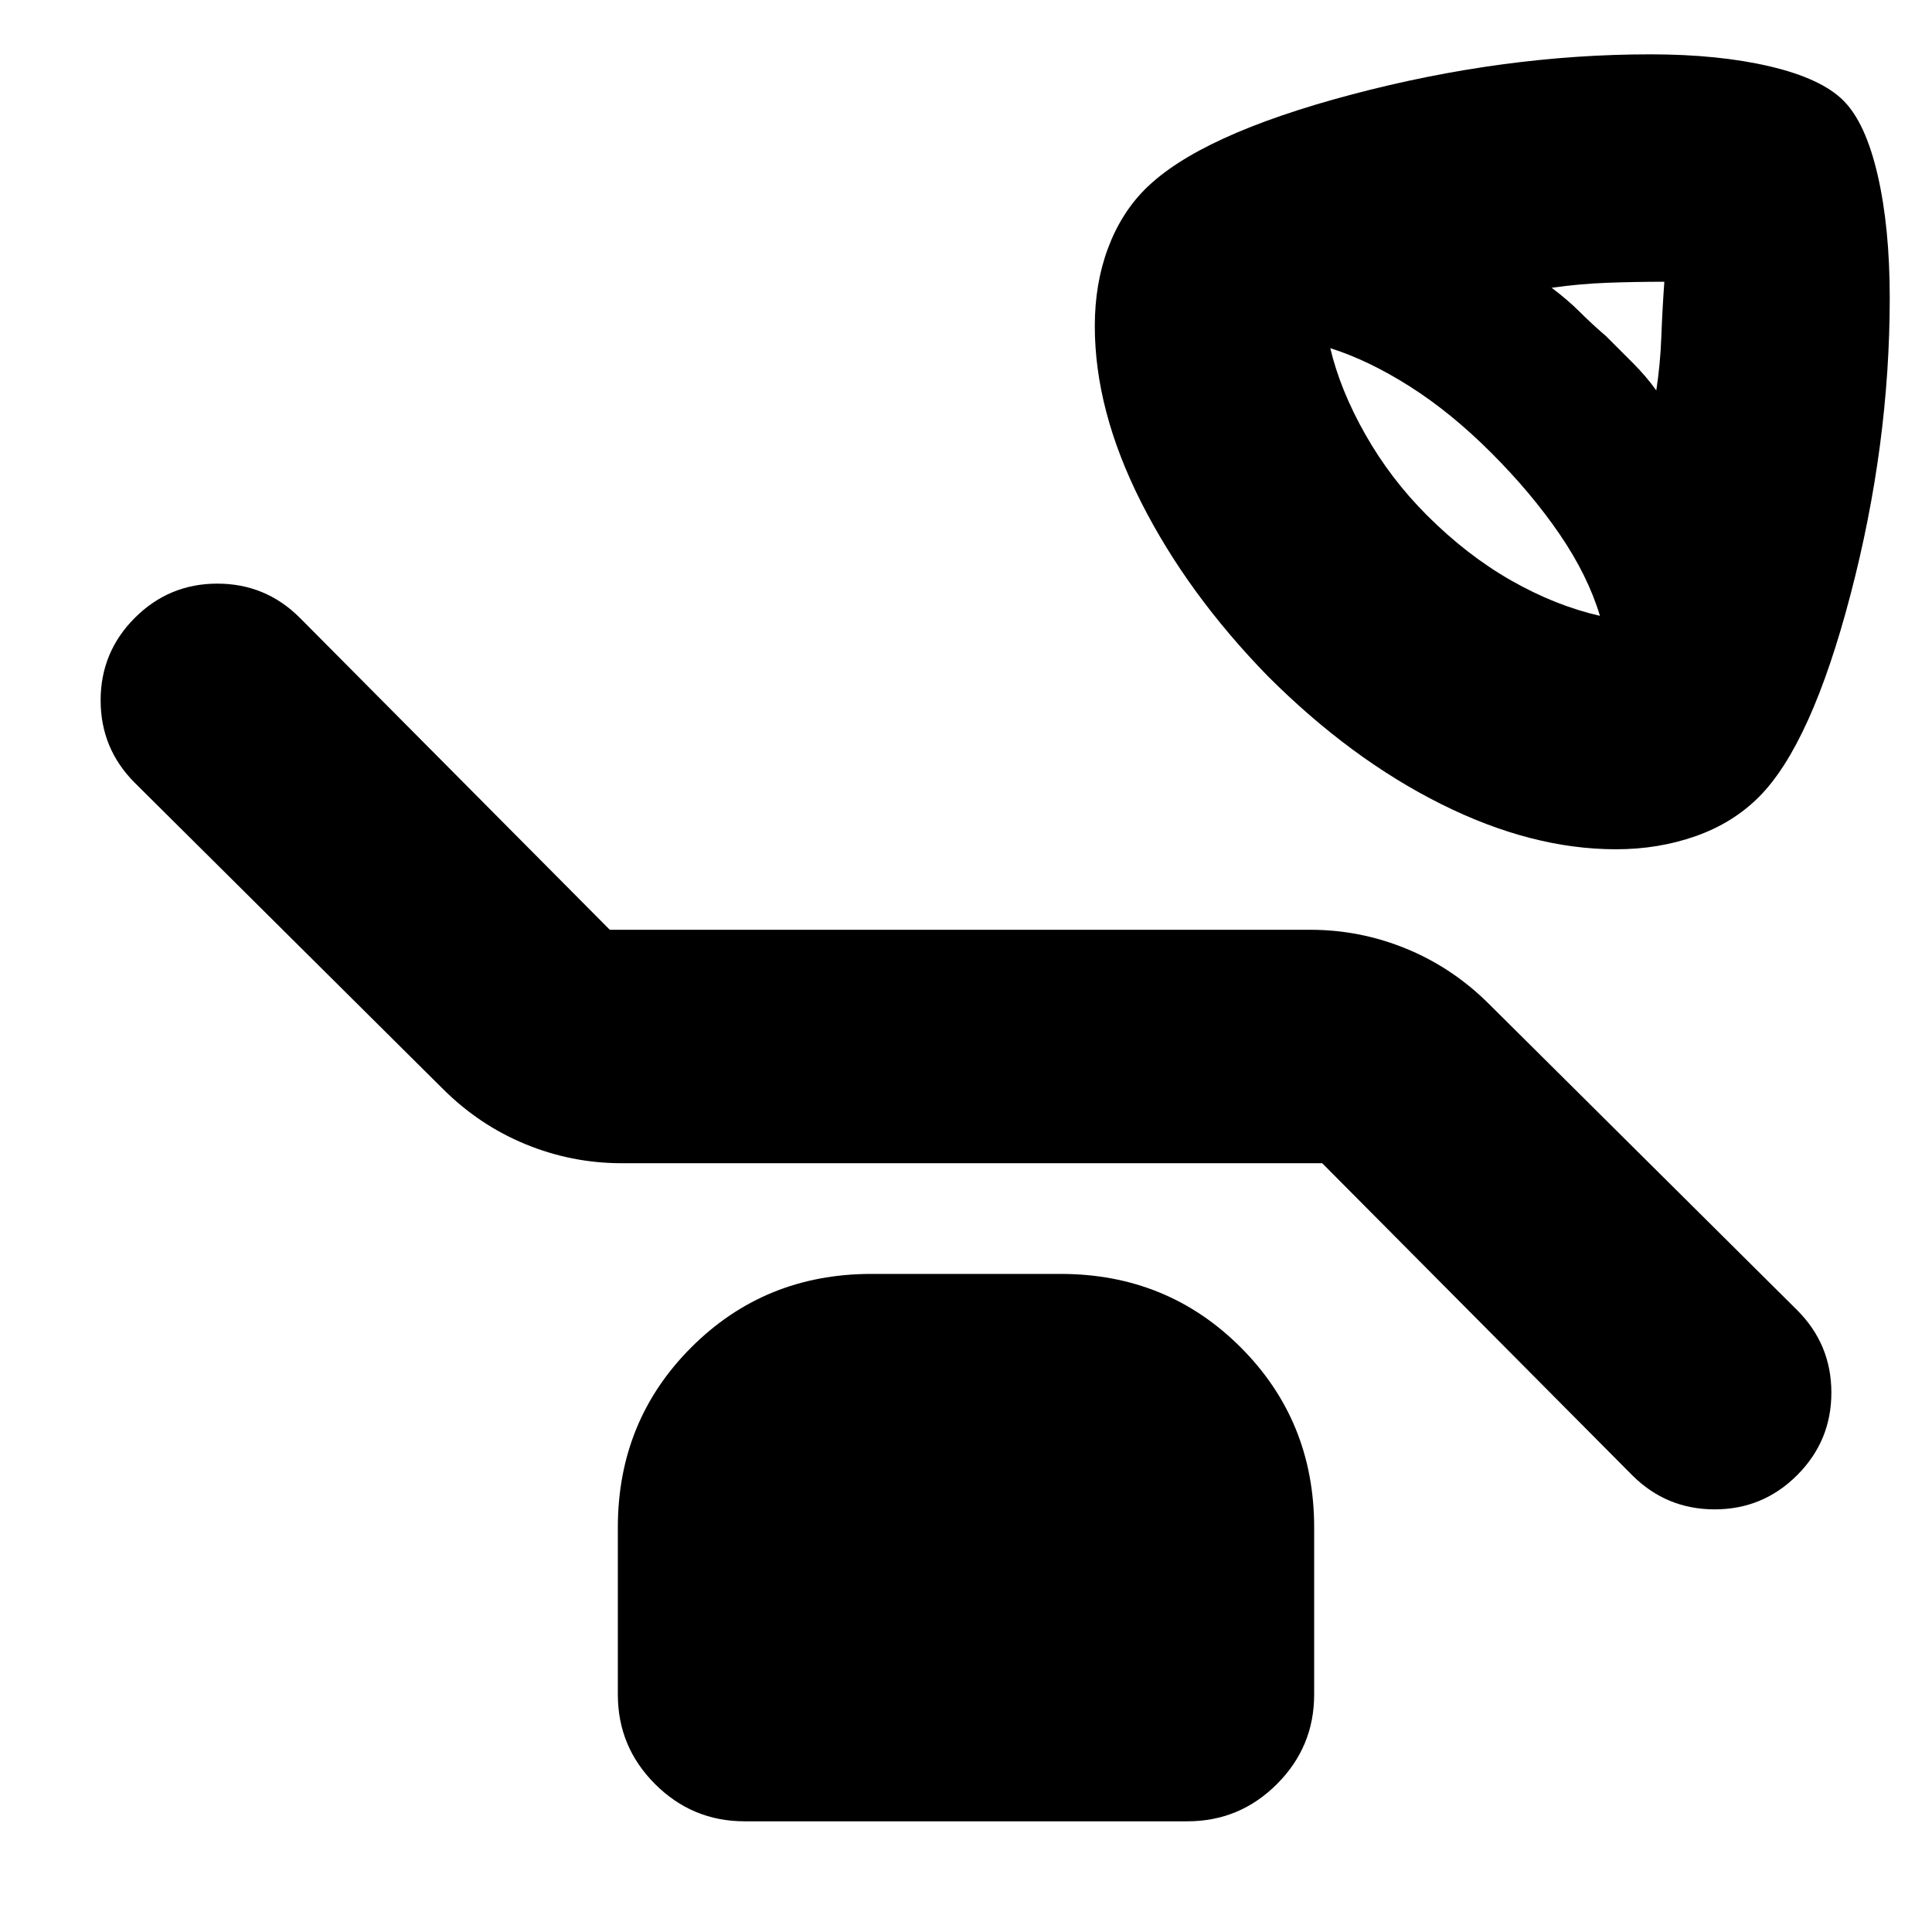 <svg xmlns="http://www.w3.org/2000/svg" height="24" viewBox="0 -960 960 960" width="24"><path d="M803-538q-42 0-87-22.5T630-624q-40-41-63-86.5T544-798q0-21 6.5-38.5T569-866q27-27 102.5-47T820-933q34 0 59.5 6t36.5 17q11 11 17 37t6 61q0 73-19.5 147.5T874-564q-13 13-31.5 19.5T803-538Zm20-228q2-13 2.5-26.5T827-820q-14 0-28 .5t-28 2.5q8 6 14 12t13 12l13.5 13.5Q818-773 823-766Zm-28 112q-6-20-20-40.5T741-735q-20-20-40.5-33T661-787q5 21 17.5 43t30.5 40q20 20 42 32.5t44 17.5ZM657-382H309q-25 0-48-9.5T220-419L67-571q-17-17-17-41t17-41q17-17 41-17t41 17l154 155h348q25 0 48 9.5t41 27.5l153 152q17 17 17 41t-17 41q-17 17-41 17t-41-17L657-382ZM370-55q-26 0-44.5-18.5T307-118v-83q0-53 36.5-89.5T433-327h94q53 0 89.5 36.5T653-201v83q0 26-18.5 44.5T590-55H370Z"/></svg>